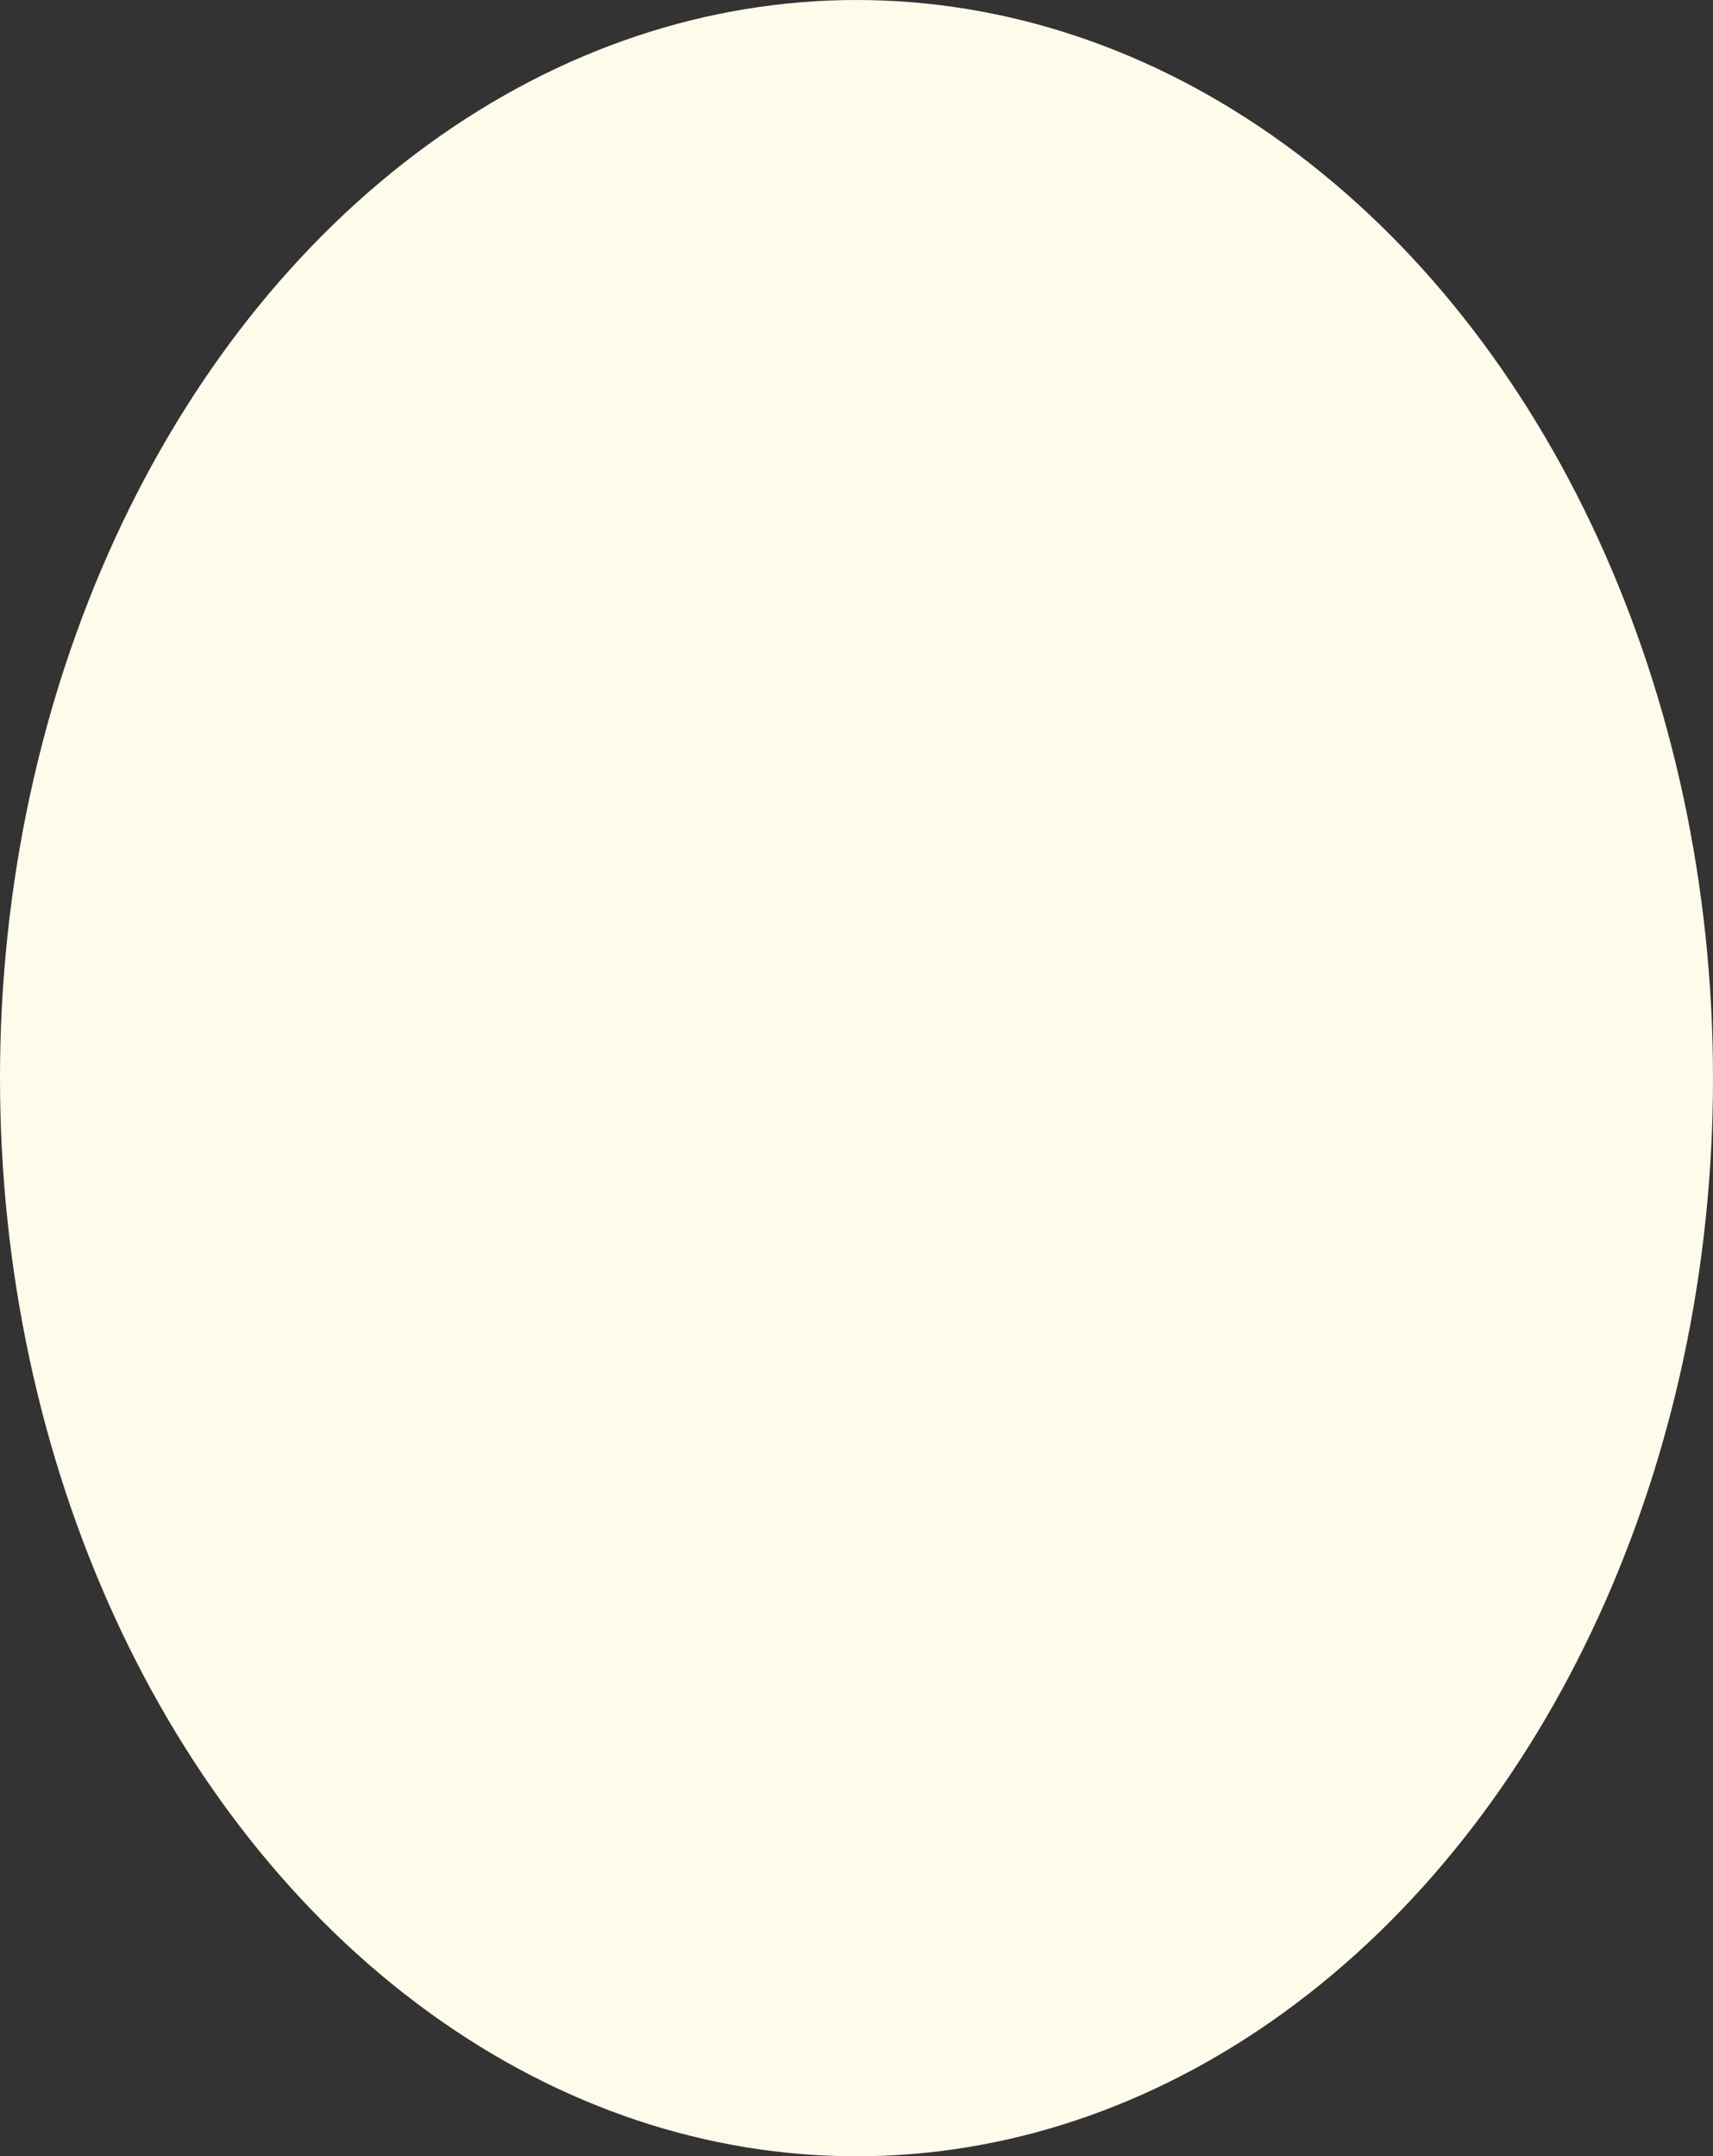 <svg xmlns="http://www.w3.org/2000/svg" width="65.536" height="82.507" viewBox="0 0 65.536 82.507"><rect x="0" y="0" width="65.536" height="82.507" fill="#333333" stroke="none"/><ellipse cx="32.768" cy="41.254" rx="32.768" ry="41.254" fill="#fffbea"/></svg>
